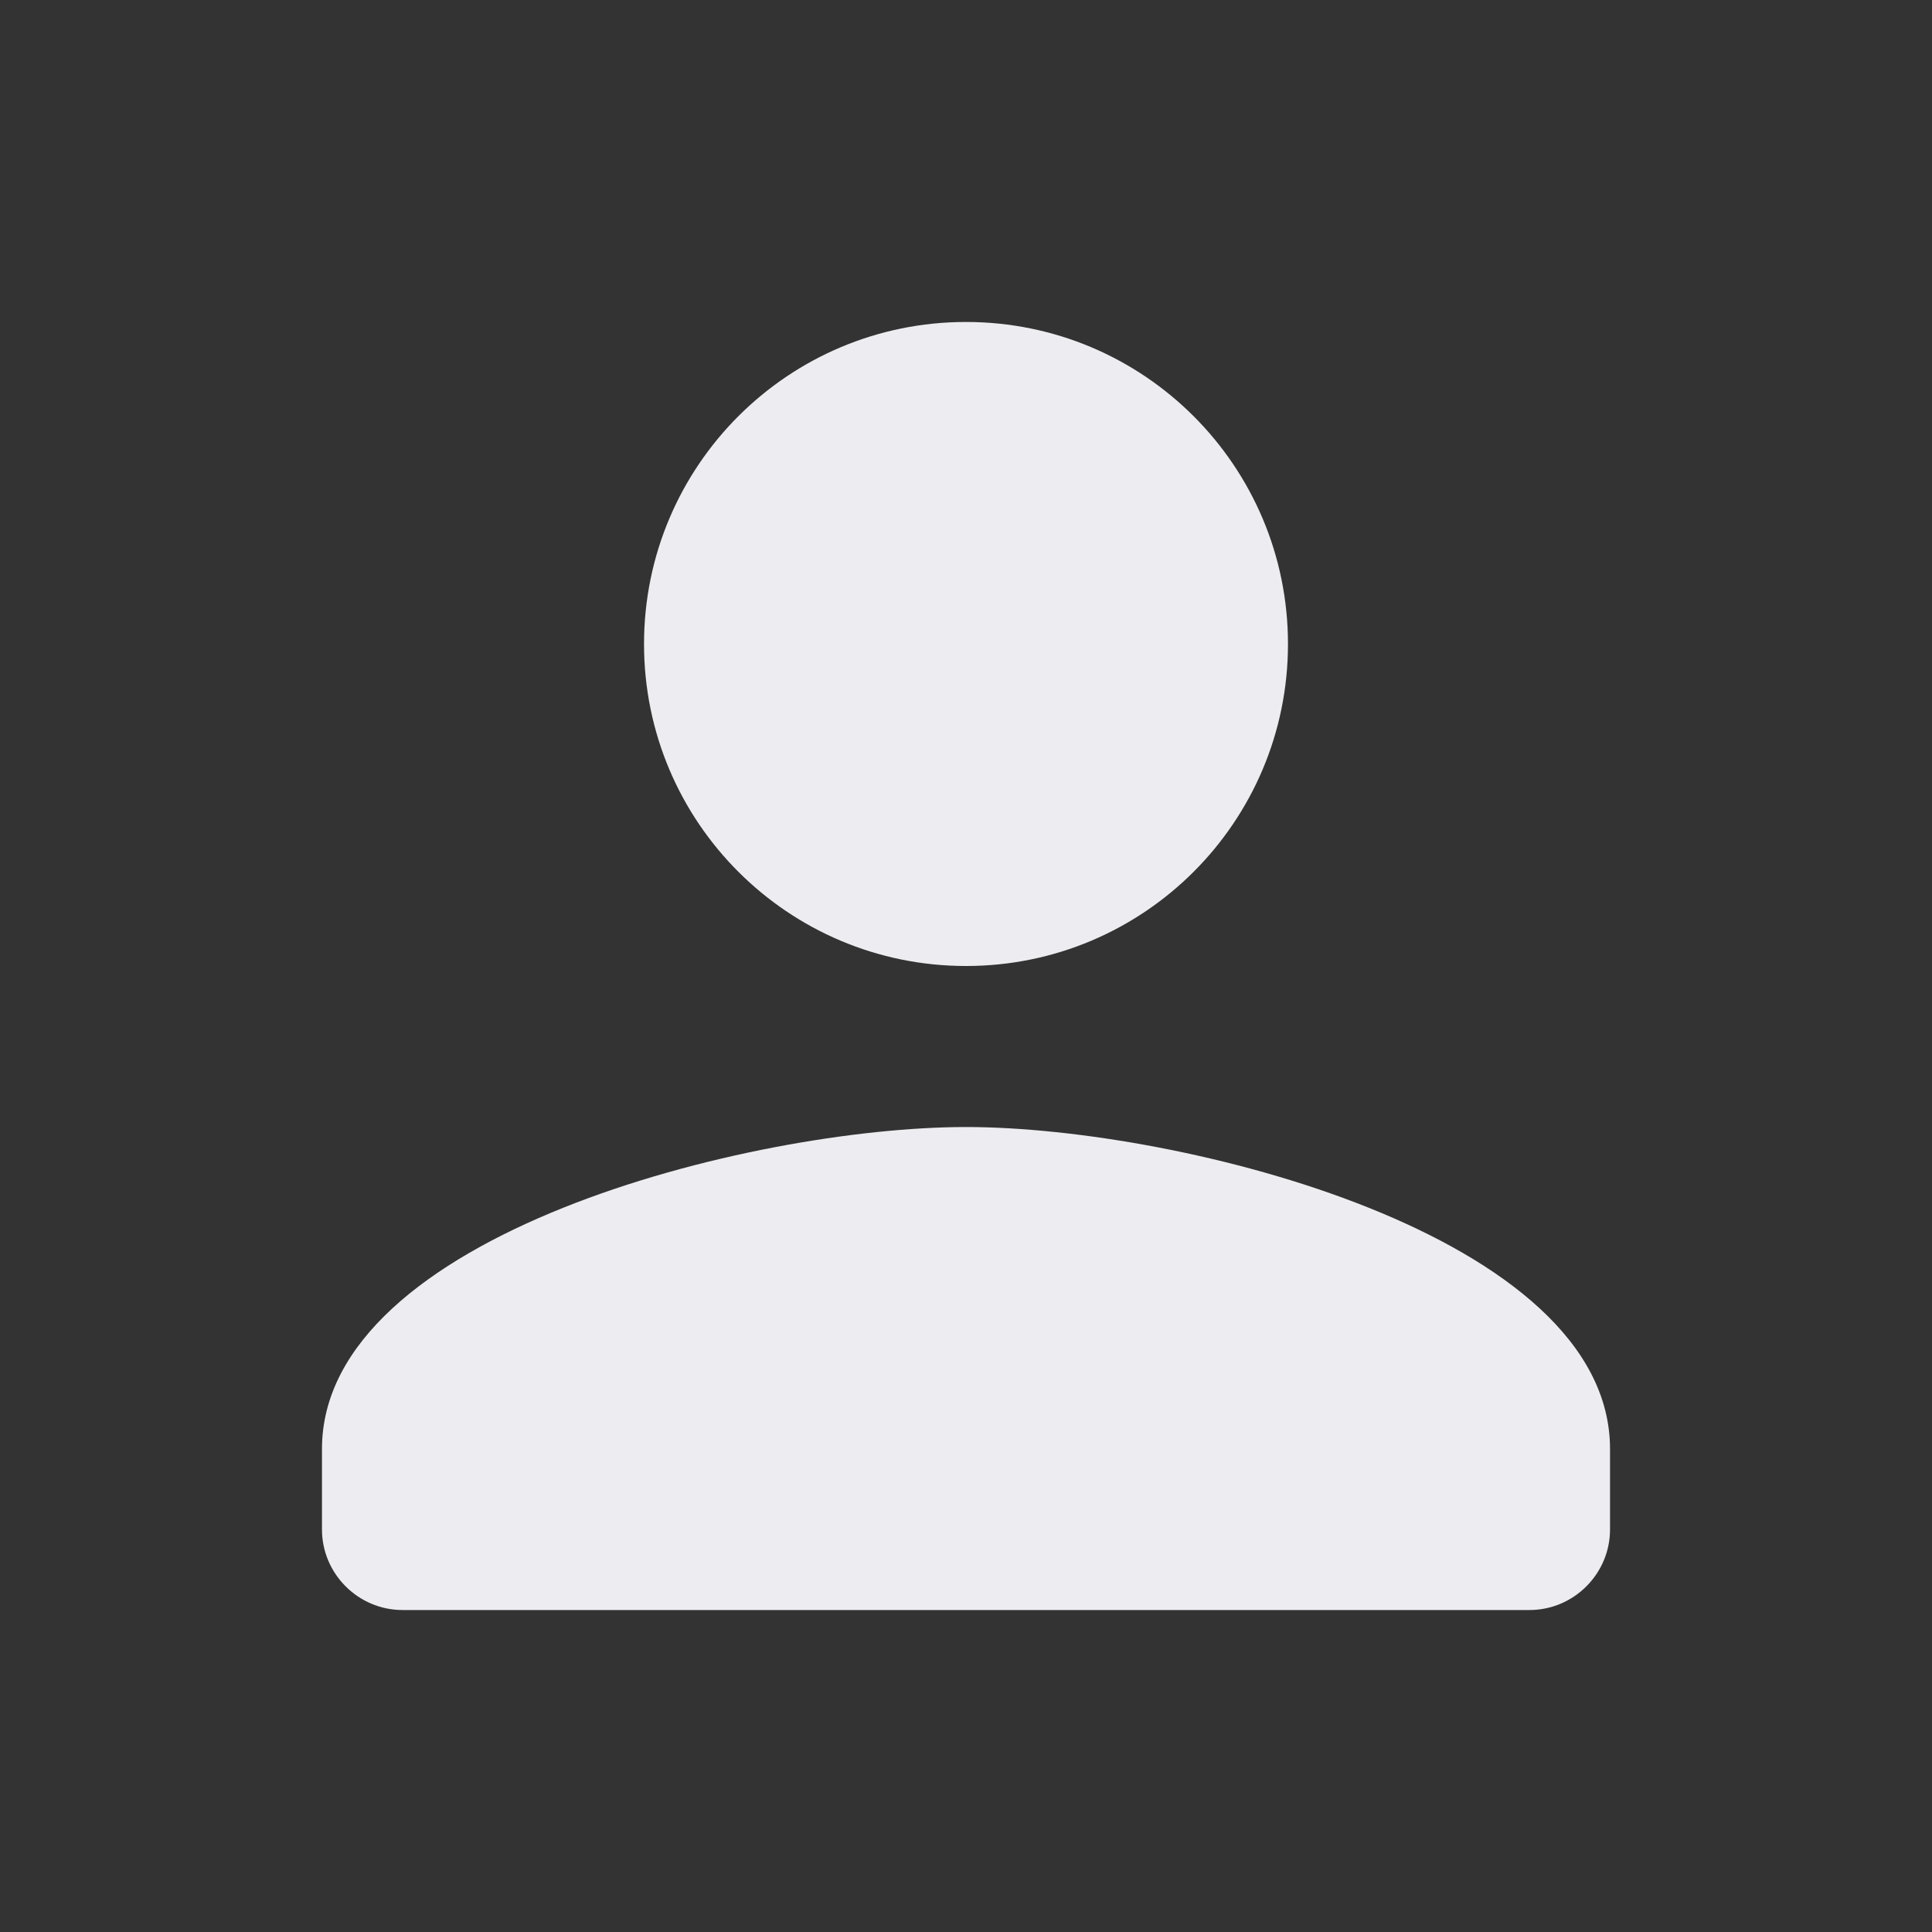 <svg width="26" height="26" viewBox="0 0 26 26" fill="none" xmlns="http://www.w3.org/2000/svg">
<rect x="0" y="0" width="26" height="26" fill="#333333" stroke="none"/>
<path d="M13 13C15.394 13 17.333 11.061 17.333 8.667C17.333 6.272 15.394 4.333 13 4.333C10.606 4.333 8.667 6.272 8.667 8.667C8.667 11.061 10.606 13 13 13ZM13 15.167C10.107 15.167 4.333 16.618 4.333 19.5V20.583C4.333 21.179 4.821 21.667 5.417 21.667H20.583C21.179 21.667 21.667 21.179 21.667 20.583V19.5C21.667 16.618 15.893 15.167 13 15.167Z" fill="#EDEDF1"/>
</svg>
